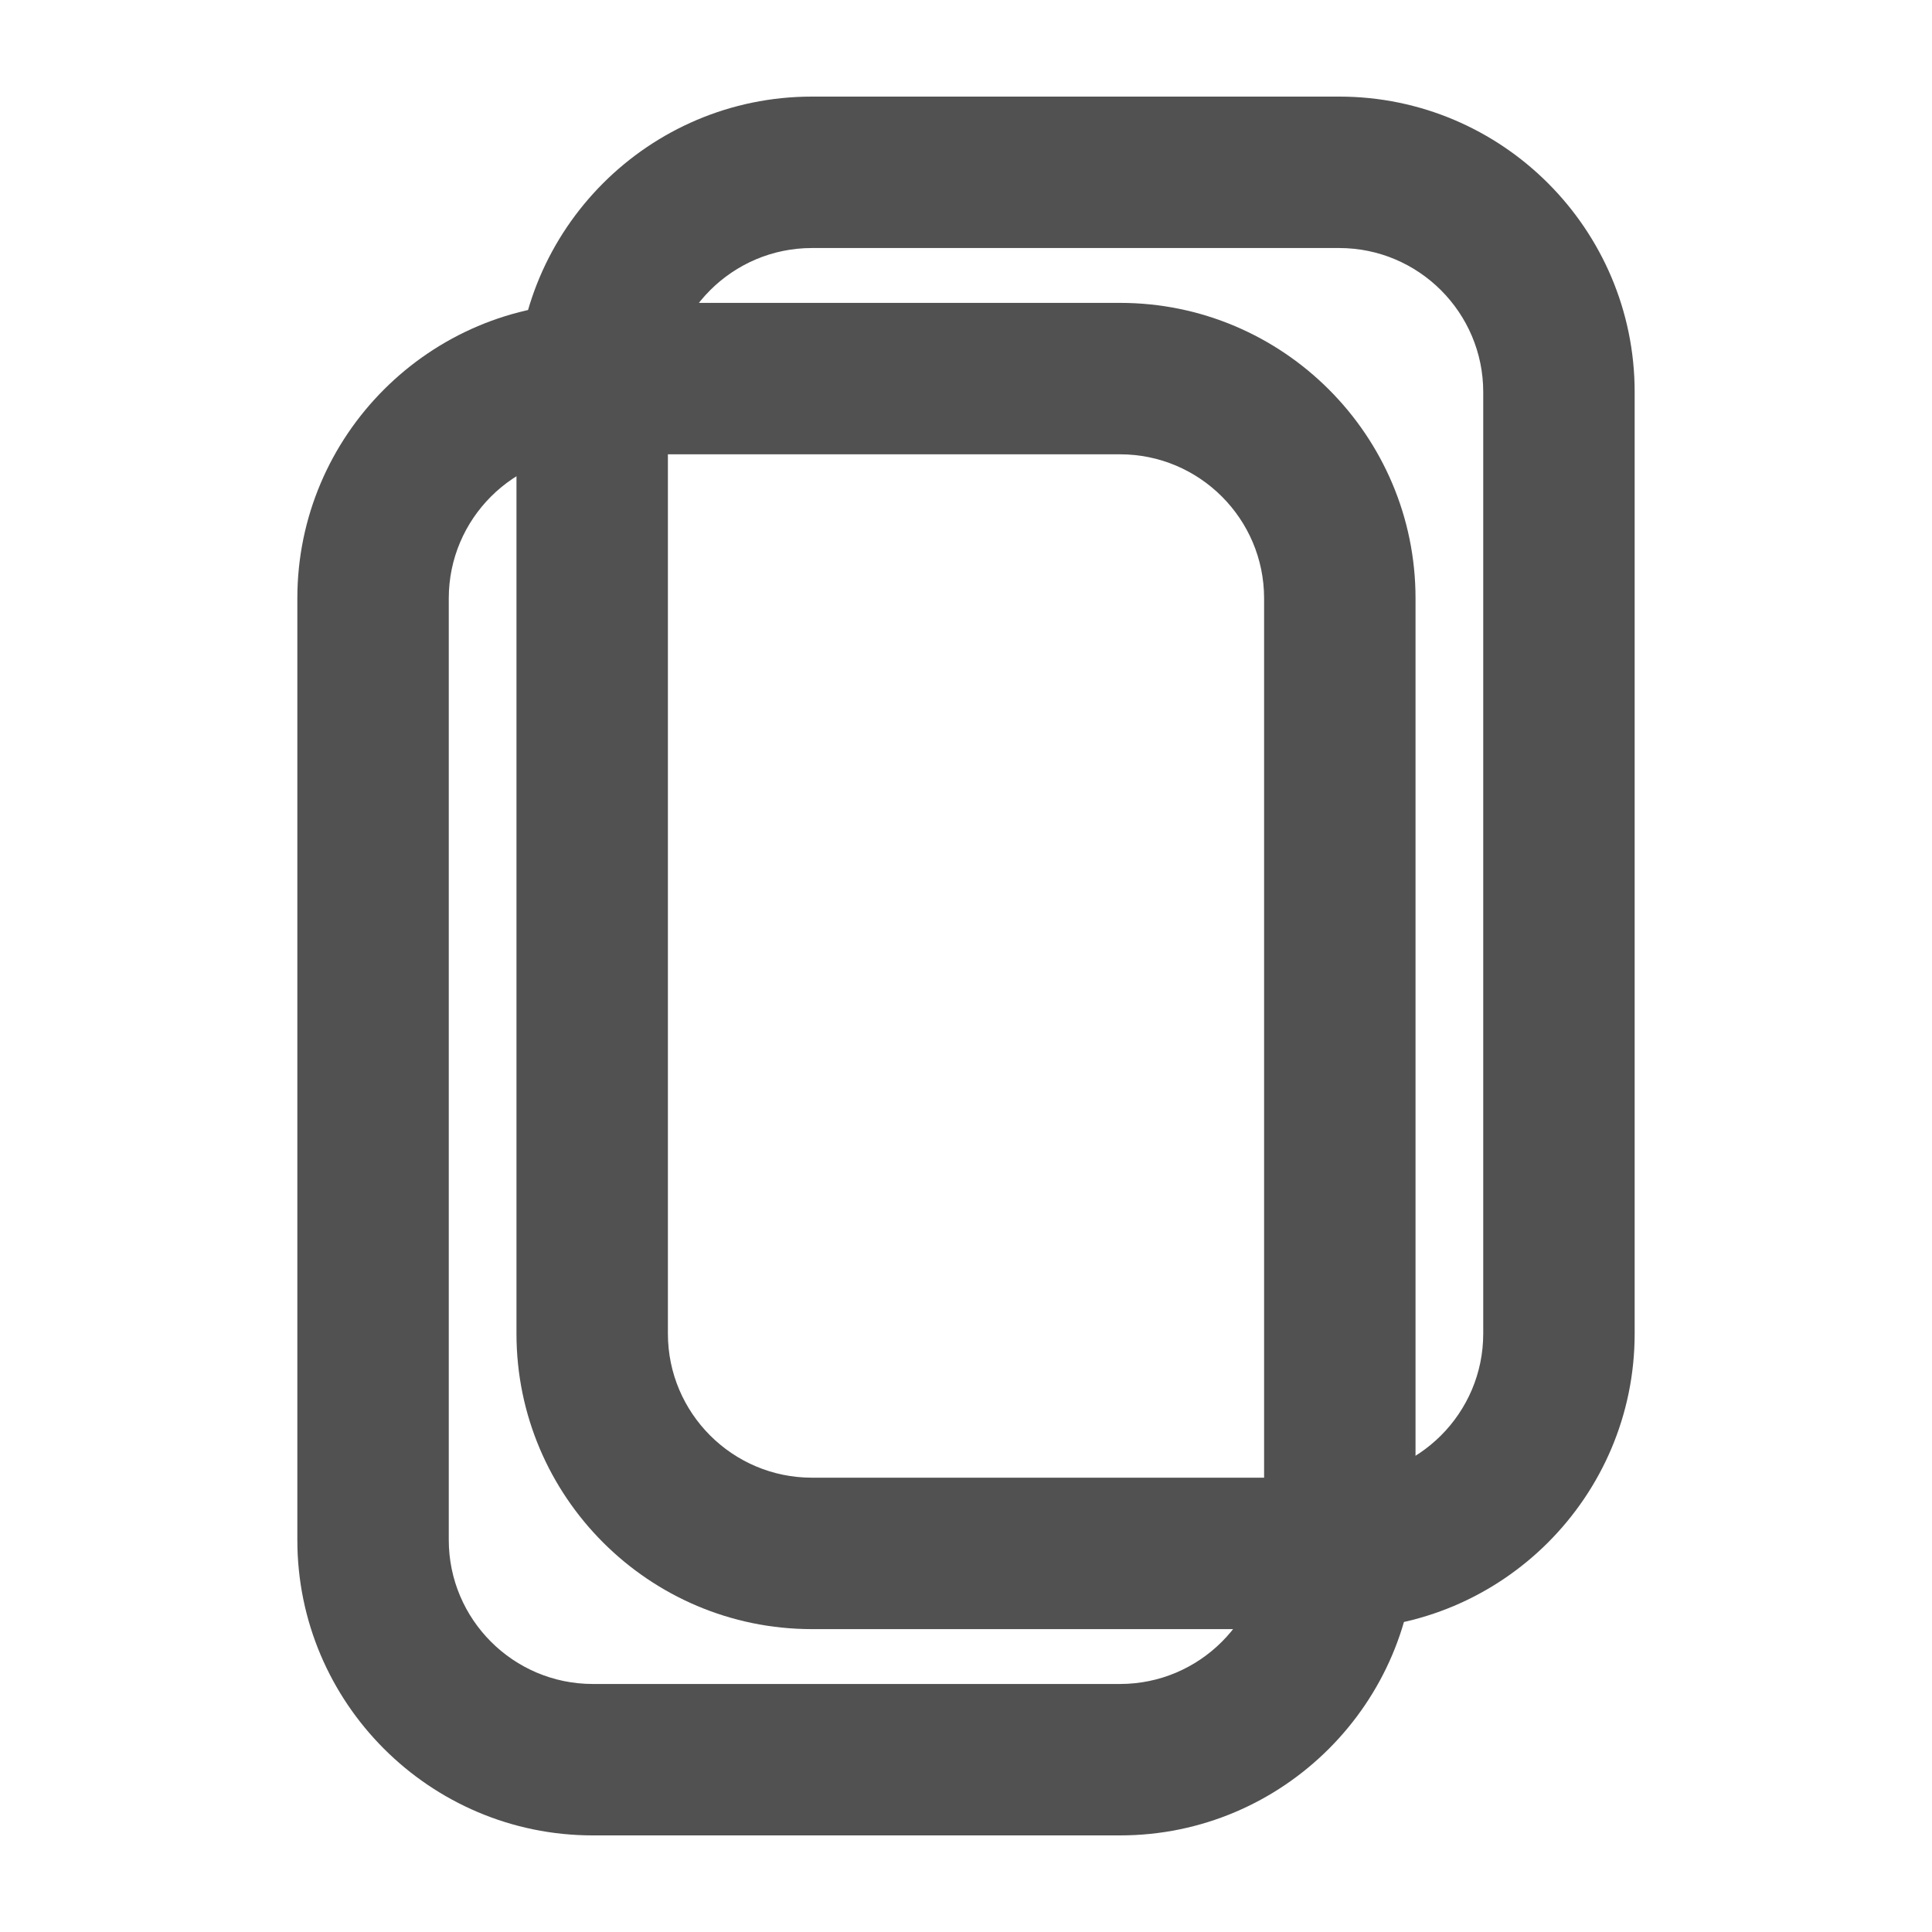 <?xml version="1.0" encoding="utf-8"?>
<!-- Generator: Adobe Illustrator 25.0.0, SVG Export Plug-In . SVG Version: 6.00 Build 0)  -->
<svg version="1.1" id="Capa_1" xmlns="http://www.w3.org/2000/svg" xmlns:xlink="http://www.w3.org/1999/xlink" x="0px" y="0px"
	 viewBox="0 0 500 500" style="enable-background:new 0 0 500 500;" xml:space="preserve">
<style type="text/css">
	.st0{fill:#515151;}
</style>
<g>
	<g>
		<path class="st0" d="M346.591,421.613H210.12c-42.158,0-76.457-34.299-76.457-76.457V101.458C133.663,59.299,167.961,25,210.12,25
			h136.471c42.159,0,76.457,34.299,76.457,76.458v243.698C423.048,387.315,388.75,421.613,346.591,421.613z M210.12,64.19
			c-20.549,0-37.268,16.718-37.268,37.268v243.698c0,20.549,16.718,37.268,37.268,37.268h136.471
			c20.549,0,37.268-16.718,37.268-37.268V101.458c0-20.55-16.718-37.268-37.268-37.268H210.12z"/>
	</g>
	<g>
		<path class="st0" d="M289.88,475H153.409c-42.159,0-76.457-34.299-76.457-76.457V154.844c0-42.159,34.299-76.457,76.457-76.457
			H289.88c42.16,0,76.458,34.299,76.458,76.457v243.698C366.338,440.701,332.039,475,289.88,475z M153.409,117.577
			c-20.549,0-37.268,16.718-37.268,37.268v243.698c0,20.549,16.718,37.268,37.268,37.268H289.88
			c20.55,0,37.268-16.718,37.268-37.268V154.844c0-20.55-16.718-37.268-37.268-37.268H153.409z"/>
	</g>
</g>
</svg>
